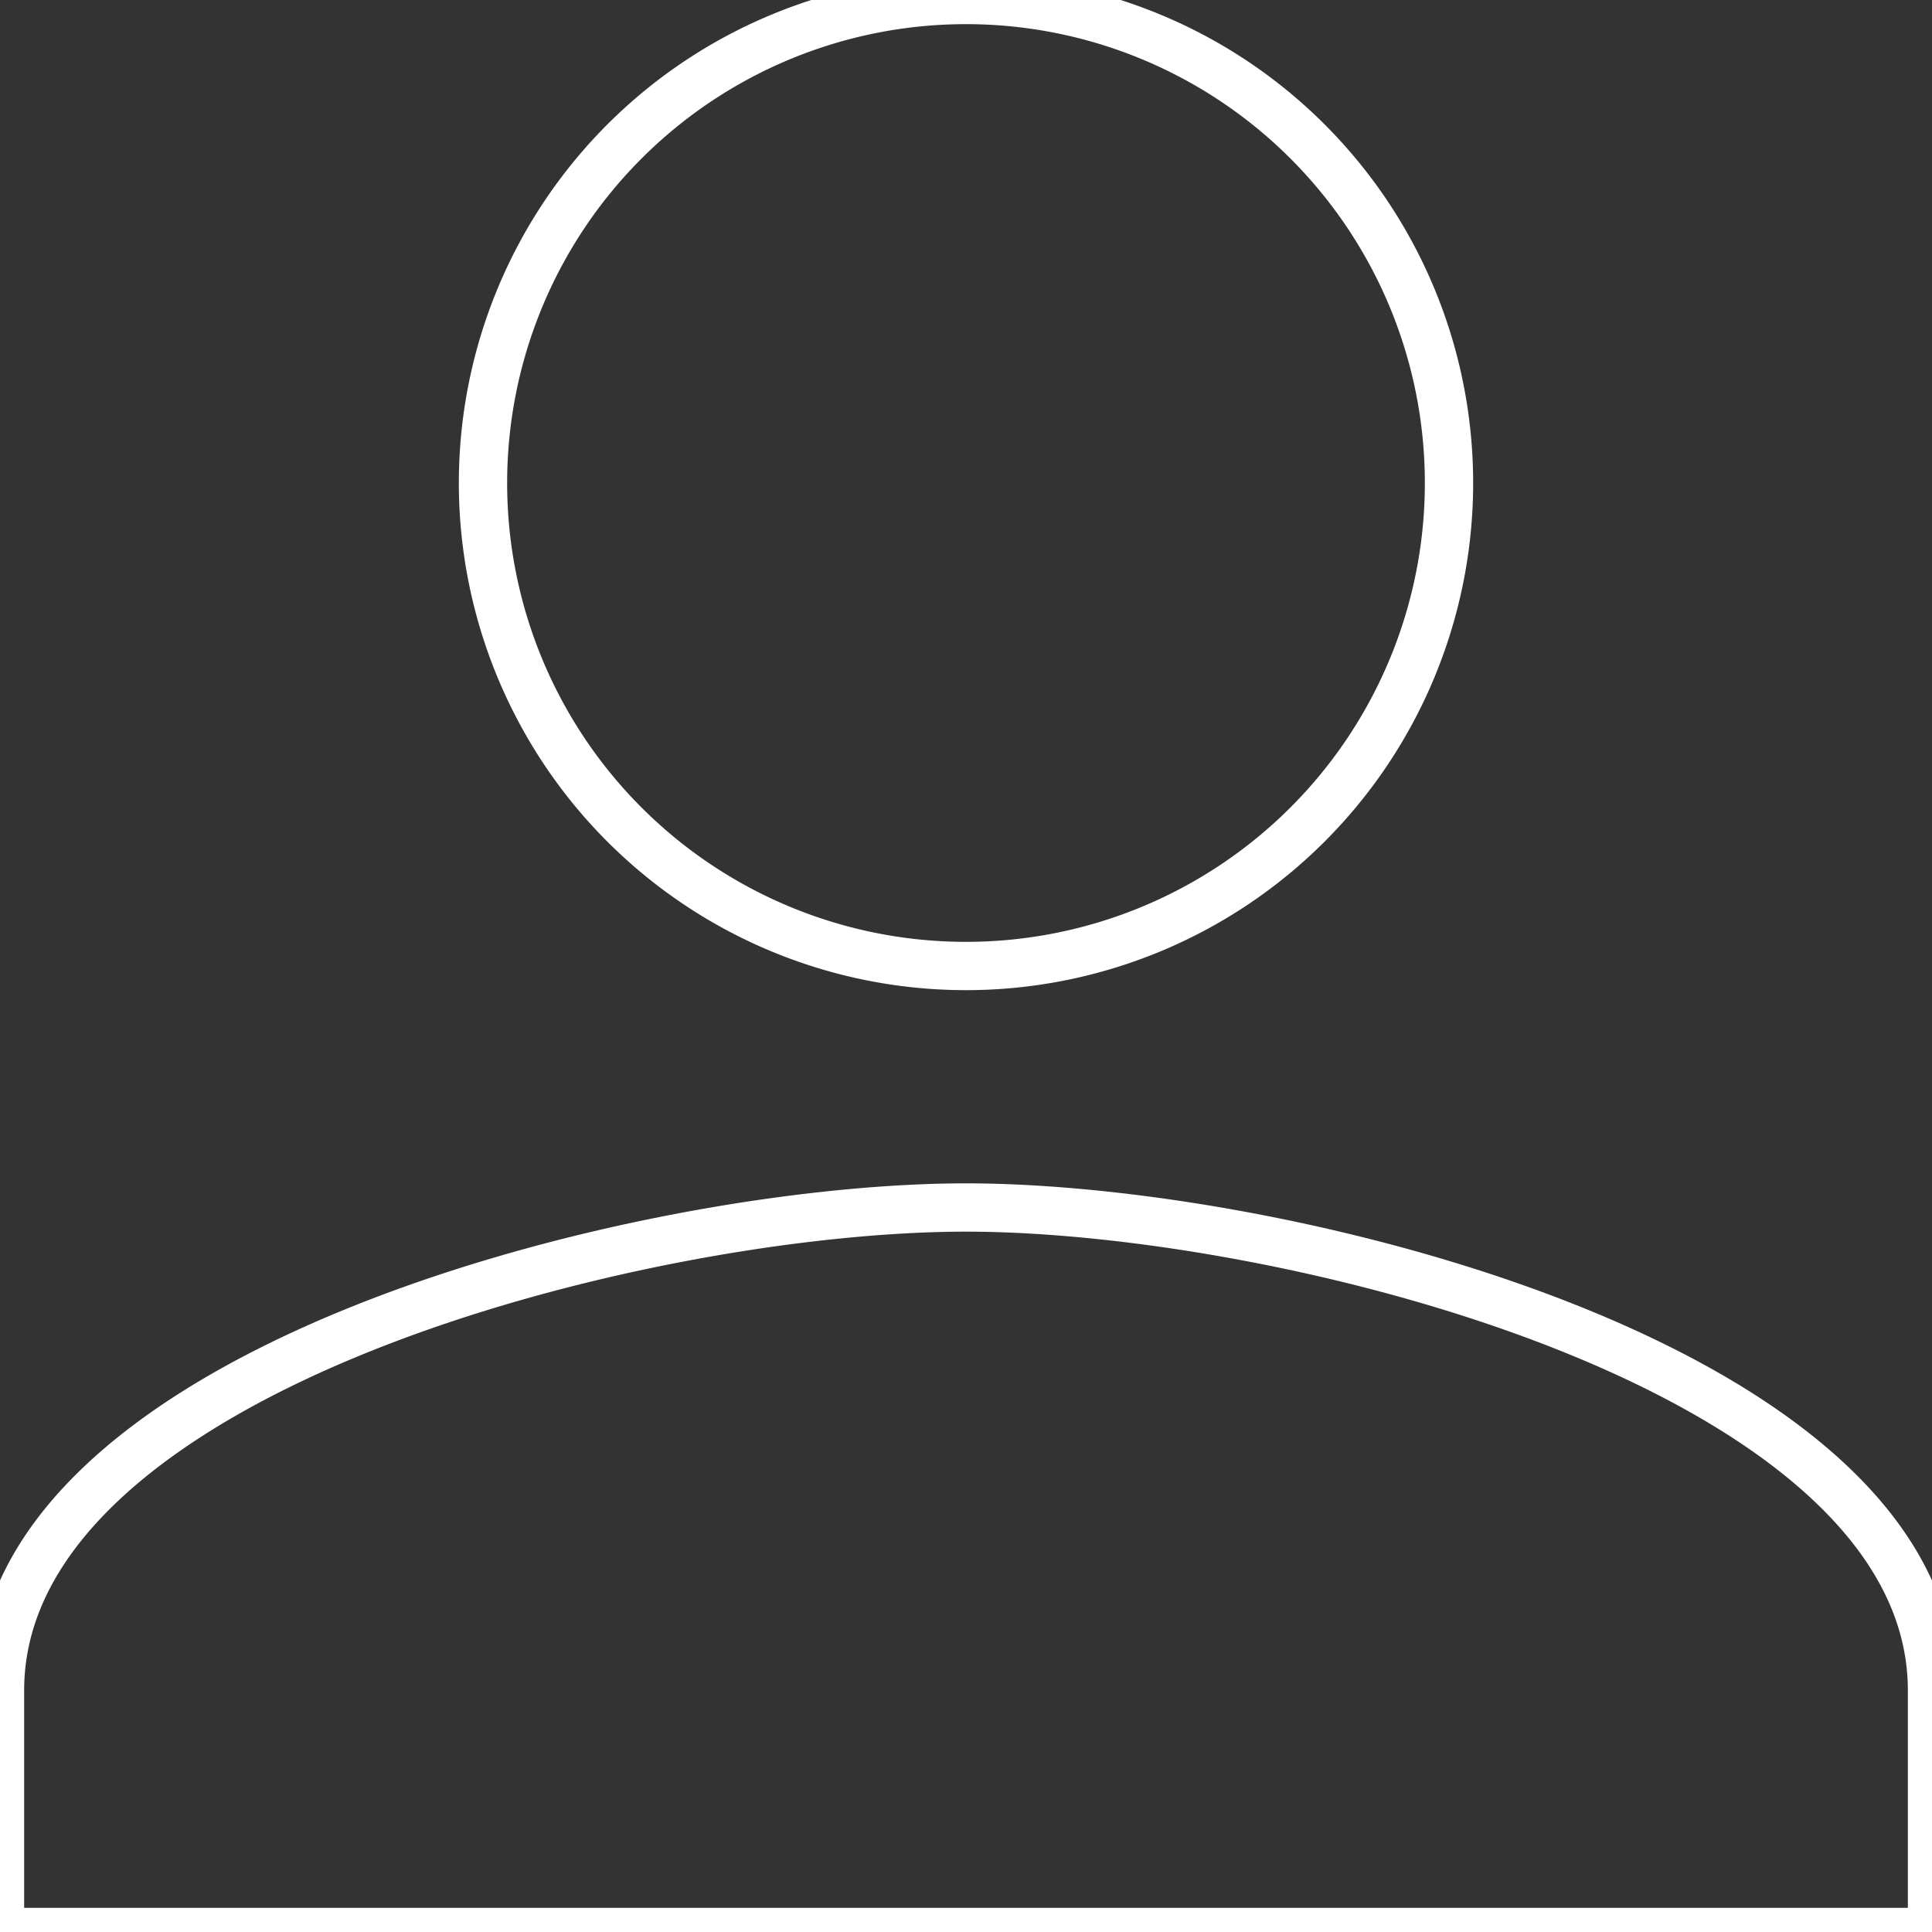 <svg id="Layer_1" data-name="Layer 1" xmlns="http://www.w3.org/2000/svg" viewBox="0 0 20 20">
  <rect x="0" y="0" width="20" height="20" fill="#333333" stroke="none"/>
  <defs>
    <style>
      .cls-1 {
        fill: none;
        stroke: #fff;
        stroke-miterlimit: 10;
        stroke-width: 0.5px;
      }
    </style>
  </defs>
  <title>icons white line</title>
  <path class="cls-1" d="M10,10A5,5,0,1,0,5,5,4.999,4.999,0,0,0,10,10Zm0,2.5c-3.337,0-10,1.675-10,5V20H20V17.5C20,14.175,13.338,12.5,10,12.5Z"/>
</svg>
